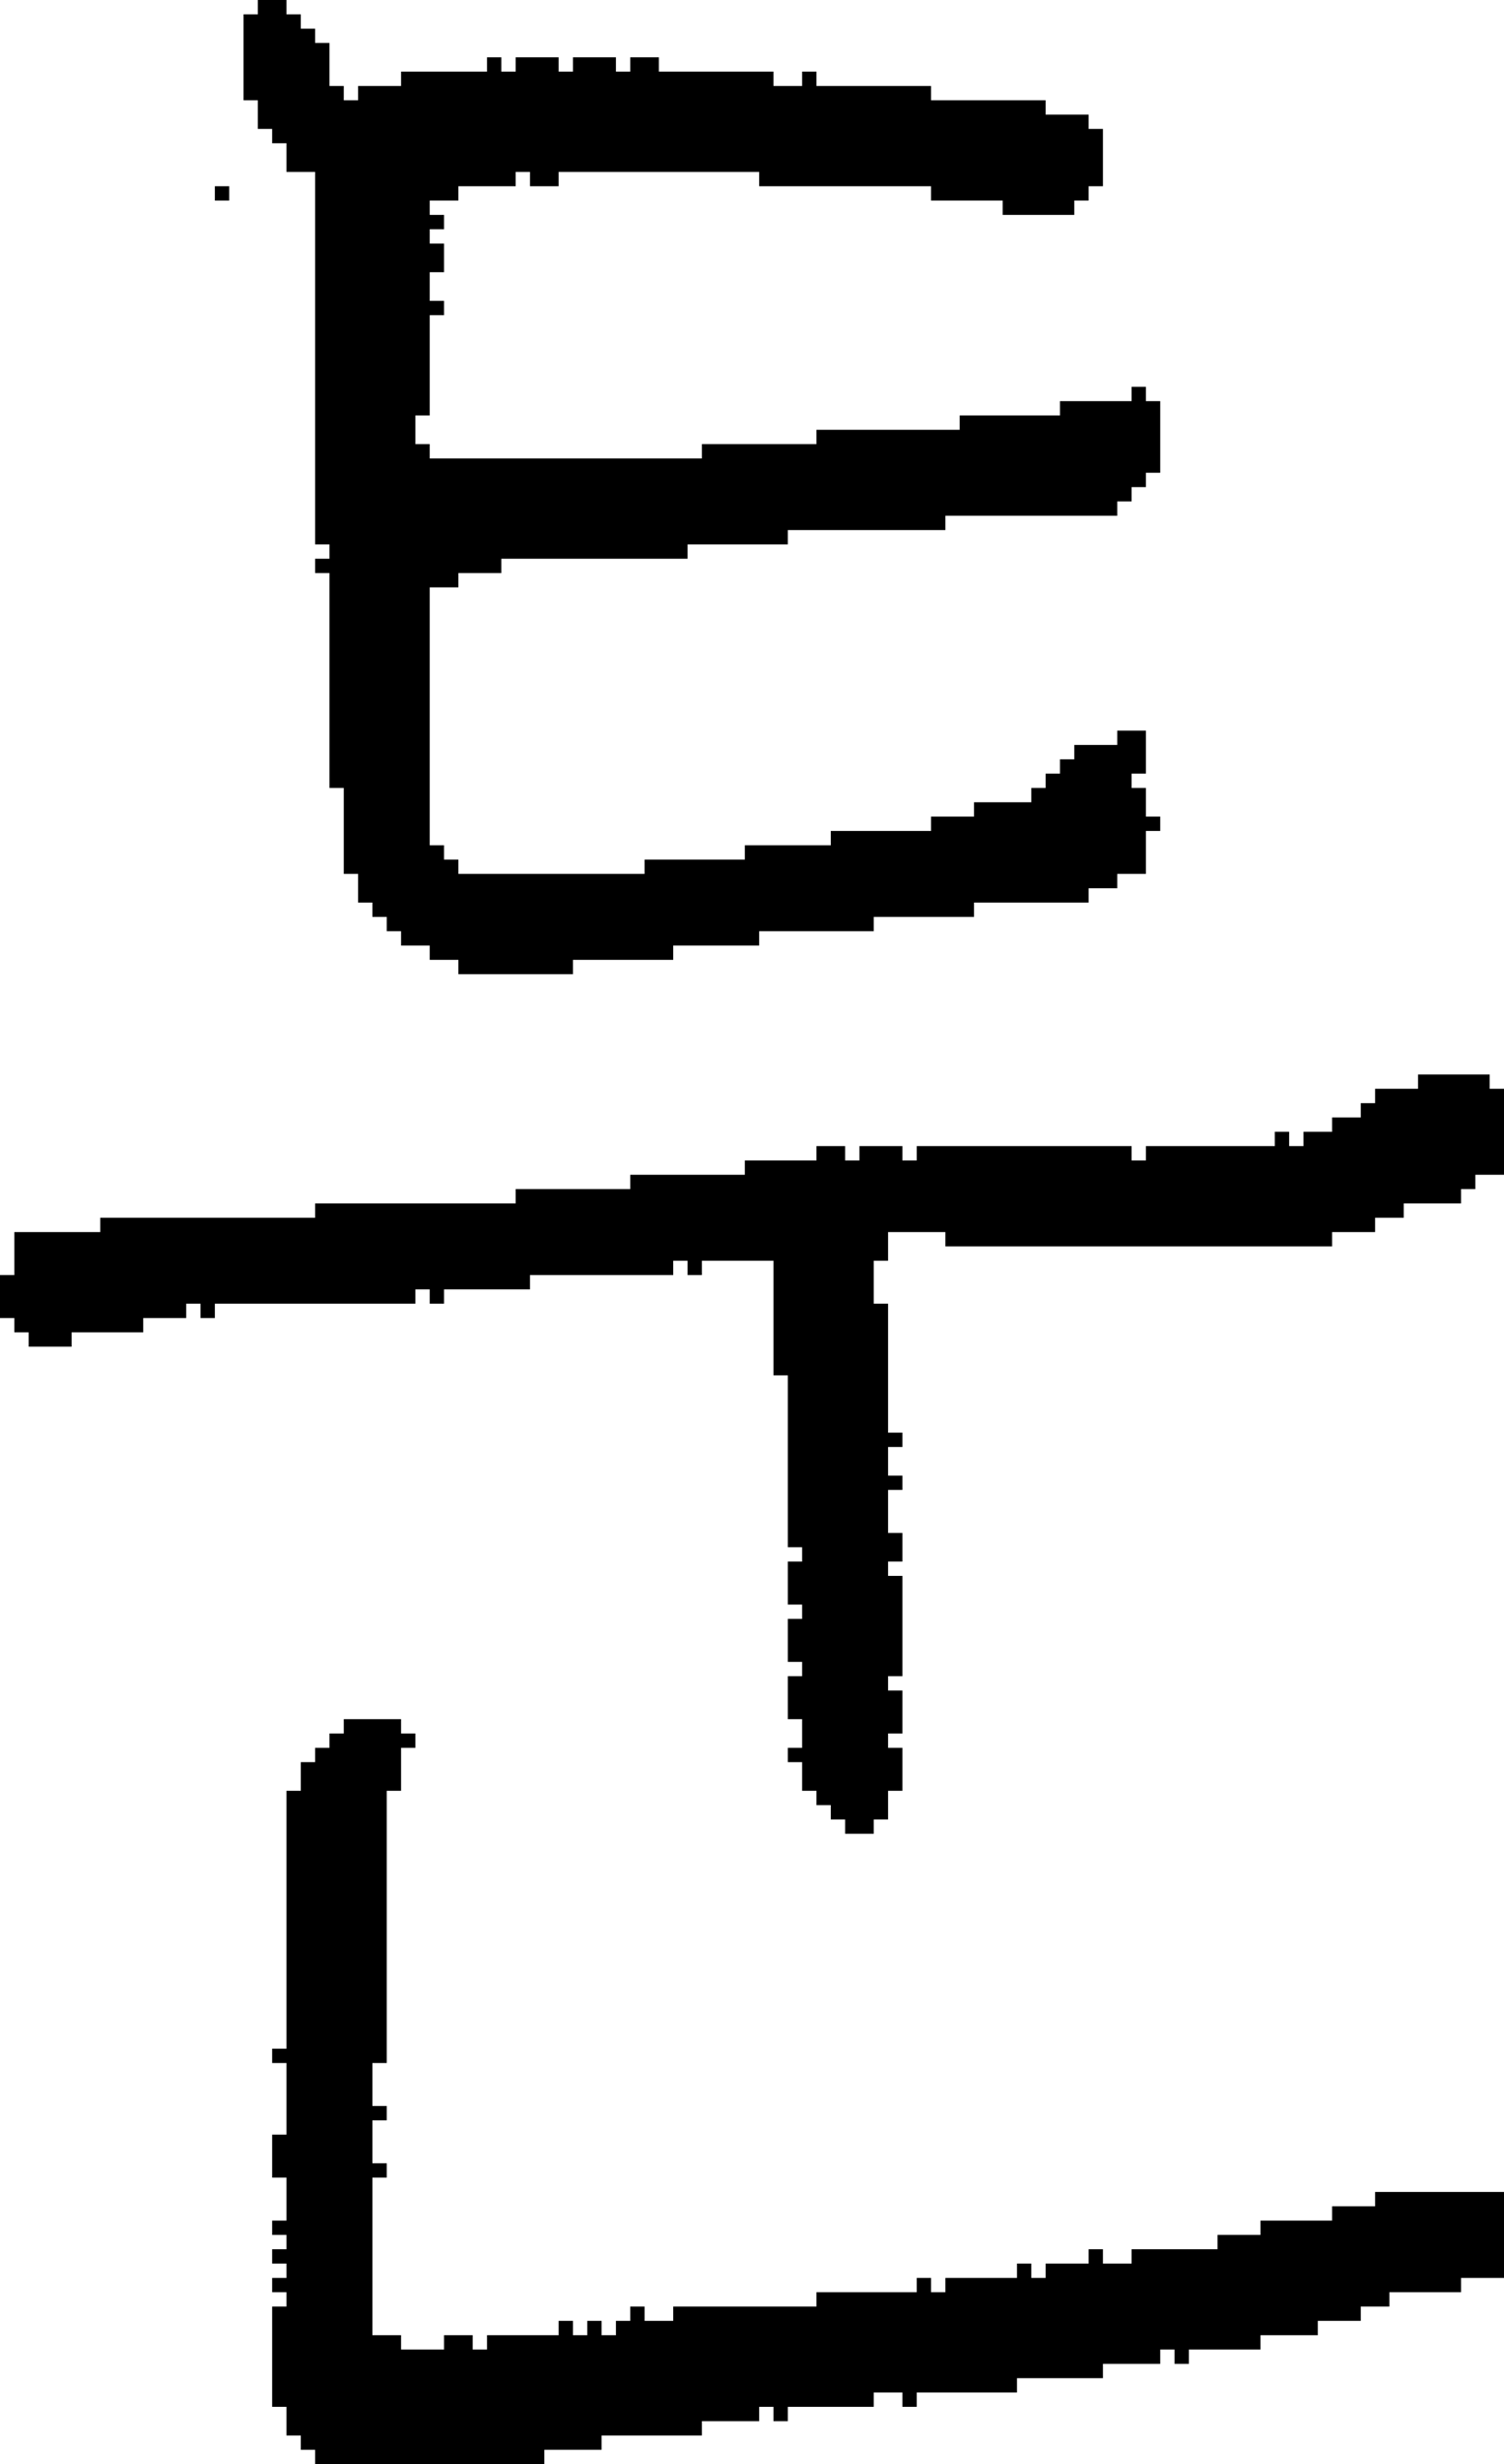 <?xml version="1.0" encoding="UTF-8" standalone="no"?>
<!DOCTYPE svg PUBLIC "-//W3C//DTD SVG 1.1//EN" 
  "http://www.w3.org/Graphics/SVG/1.1/DTD/svg11.dtd">
<svg width="105" height="172"
     xmlns="http://www.w3.org/2000/svg" version="1.1">
 <path d="  M 62,91  L 61,91  L 61,88  L 62,88  L 62,86  L 66,86  L 66,87  L 93,87  L 93,86  L 96,86  L 96,85  L 98,85  L 98,84  L 102,84  L 102,83  L 103,83  L 103,82  L 105,82  L 105,76  L 104,76  L 104,75  L 99,75  L 99,76  L 96,76  L 96,77  L 95,77  L 95,78  L 93,78  L 93,79  L 91,79  L 91,80  L 90,80  L 90,79  L 89,79  L 89,80  L 80,80  L 80,81  L 79,81  L 79,80  L 64,80  L 64,81  L 63,81  L 63,80  L 60,80  L 60,81  L 59,81  L 59,80  L 57,80  L 57,81  L 52,81  L 52,82  L 44,82  L 44,83  L 36,83  L 36,84  L 22,84  L 22,85  L 7,85  L 7,86  L 1,86  L 1,89  L 0,89  L 0,92  L 1,92  L 1,93  L 2,93  L 2,94  L 5,94  L 5,93  L 10,93  L 10,92  L 13,92  L 13,91  L 14,91  L 14,92  L 15,92  L 15,91  L 29,91  L 29,90  L 30,90  L 30,91  L 31,91  L 31,90  L 37,90  L 37,89  L 47,89  L 47,88  L 48,88  L 48,89  L 49,89  L 49,88  L 54,88  L 54,96  L 55,96  L 55,108  L 56,108  L 56,109  L 55,109  L 55,112  L 56,112  L 56,113  L 55,113  L 55,116  L 56,116  L 56,117  L 55,117  L 55,120  L 56,120  L 56,122  L 55,122  L 55,123  L 56,123  L 56,125  L 57,125  L 57,126  L 58,126  L 58,127  L 59,127  L 59,128  L 61,128  L 61,127  L 62,127  L 62,125  L 63,125  L 63,122  L 62,122  L 62,121  L 63,121  L 63,118  L 62,118  L 62,117  L 63,117  L 63,110  L 62,110  L 62,109  L 63,109  L 63,107  L 62,107  L 62,104  L 63,104  L 63,103  L 62,103  L 62,101  L 63,101  L 63,100  L 62,100  Z  " style="fill:rgb(0, 0, 0); fill-opacity:1.000; stroke:none;" />
 <path d="  M 16,14  L 16,13  L 15,13  L 15,14  Z  " style="fill:rgb(0, 0, 0); fill-opacity:1.000; stroke:none;" />
 <path d="  M 67,30  L 57,30  L 57,31  L 49,31  L 49,32  L 30,32  L 30,31  L 29,31  L 29,29  L 30,29  L 30,22  L 31,22  L 31,21  L 30,21  L 30,19  L 31,19  L 31,17  L 30,17  L 30,16  L 31,16  L 31,15  L 30,15  L 30,14  L 32,14  L 32,13  L 36,13  L 36,12  L 37,12  L 37,13  L 39,13  L 39,12  L 53,12  L 53,13  L 65,13  L 65,14  L 70,14  L 70,15  L 75,15  L 75,14  L 76,14  L 76,13  L 77,13  L 77,9  L 76,9  L 76,8  L 73,8  L 73,7  L 65,7  L 65,6  L 57,6  L 57,5  L 56,5  L 56,6  L 54,6  L 54,5  L 46,5  L 46,4  L 44,4  L 44,5  L 43,5  L 43,4  L 40,4  L 40,5  L 39,5  L 39,4  L 36,4  L 36,5  L 35,5  L 35,4  L 34,4  L 34,5  L 28,5  L 28,6  L 25,6  L 25,7  L 24,7  L 24,6  L 23,6  L 23,3  L 22,3  L 22,2  L 21,2  L 21,1  L 20,1  L 20,0  L 18,0  L 18,1  L 17,1  L 17,7  L 18,7  L 18,9  L 19,9  L 19,10  L 20,10  L 20,12  L 22,12  L 22,38  L 23,38  L 23,39  L 22,39  L 22,40  L 23,40  L 23,55  L 24,55  L 24,61  L 25,61  L 25,63  L 26,63  L 26,64  L 27,64  L 27,65  L 28,65  L 28,66  L 30,66  L 30,67  L 32,67  L 32,68  L 40,68  L 40,67  L 47,67  L 47,66  L 53,66  L 53,65  L 61,65  L 61,64  L 68,64  L 68,63  L 76,63  L 76,62  L 78,62  L 78,61  L 80,61  L 80,58  L 81,58  L 81,57  L 80,57  L 80,55  L 79,55  L 79,54  L 80,54  L 80,51  L 78,51  L 78,52  L 75,52  L 75,53  L 74,53  L 74,54  L 73,54  L 73,55  L 72,55  L 72,56  L 68,56  L 68,57  L 65,57  L 65,58  L 58,58  L 58,59  L 52,59  L 52,60  L 45,60  L 45,61  L 32,61  L 32,60  L 31,60  L 31,59  L 30,59  L 30,41  L 32,41  L 32,40  L 35,40  L 35,39  L 48,39  L 48,38  L 55,38  L 55,37  L 66,37  L 66,36  L 78,36  L 78,35  L 79,35  L 79,34  L 80,34  L 80,33  L 81,33  L 81,28  L 80,28  L 80,27  L 79,27  L 79,28  L 74,28  L 74,29  L 67,29  Z  " style="fill:rgb(0, 0, 0); fill-opacity:1.000; stroke:none;" />
 <path d="  M 47,161  L 47,162  L 45,162  L 45,161  L 44,161  L 44,162  L 43,162  L 43,163  L 42,163  L 42,162  L 41,162  L 41,163  L 40,163  L 40,162  L 39,162  L 39,163  L 34,163  L 34,164  L 33,164  L 33,163  L 31,163  L 31,164  L 28,164  L 28,163  L 26,163  L 26,152  L 27,152  L 27,151  L 26,151  L 26,148  L 27,148  L 27,147  L 26,147  L 26,144  L 27,144  L 27,125  L 28,125  L 28,122  L 29,122  L 29,121  L 28,121  L 28,120  L 24,120  L 24,121  L 23,121  L 23,122  L 22,122  L 22,123  L 21,123  L 21,125  L 20,125  L 20,143  L 19,143  L 19,144  L 20,144  L 20,149  L 19,149  L 19,152  L 20,152  L 20,155  L 19,155  L 19,156  L 20,156  L 20,157  L 19,157  L 19,158  L 20,158  L 20,159  L 19,159  L 19,160  L 20,160  L 20,161  L 19,161  L 19,168  L 20,168  L 20,170  L 21,170  L 21,171  L 22,171  L 22,172  L 38,172  L 38,171  L 42,171  L 42,170  L 49,170  L 49,169  L 53,169  L 53,168  L 54,168  L 54,169  L 55,169  L 55,168  L 61,168  L 61,167  L 63,167  L 63,168  L 64,168  L 64,167  L 71,167  L 71,166  L 77,166  L 77,165  L 81,165  L 81,164  L 82,164  L 82,165  L 83,165  L 83,164  L 88,164  L 88,163  L 92,163  L 92,162  L 95,162  L 95,161  L 97,161  L 97,160  L 102,160  L 102,159  L 105,159  L 105,153  L 96,153  L 96,154  L 93,154  L 93,155  L 88,155  L 88,156  L 85,156  L 85,157  L 79,157  L 79,158  L 77,158  L 77,157  L 76,157  L 76,158  L 73,158  L 73,159  L 72,159  L 72,158  L 71,158  L 71,159  L 66,159  L 66,160  L 65,160  L 65,159  L 64,159  L 64,160  L 57,160  L 57,161  Z  " style="fill:rgb(0, 0, 0); fill-opacity:1.000; stroke:none;" />
</svg>
